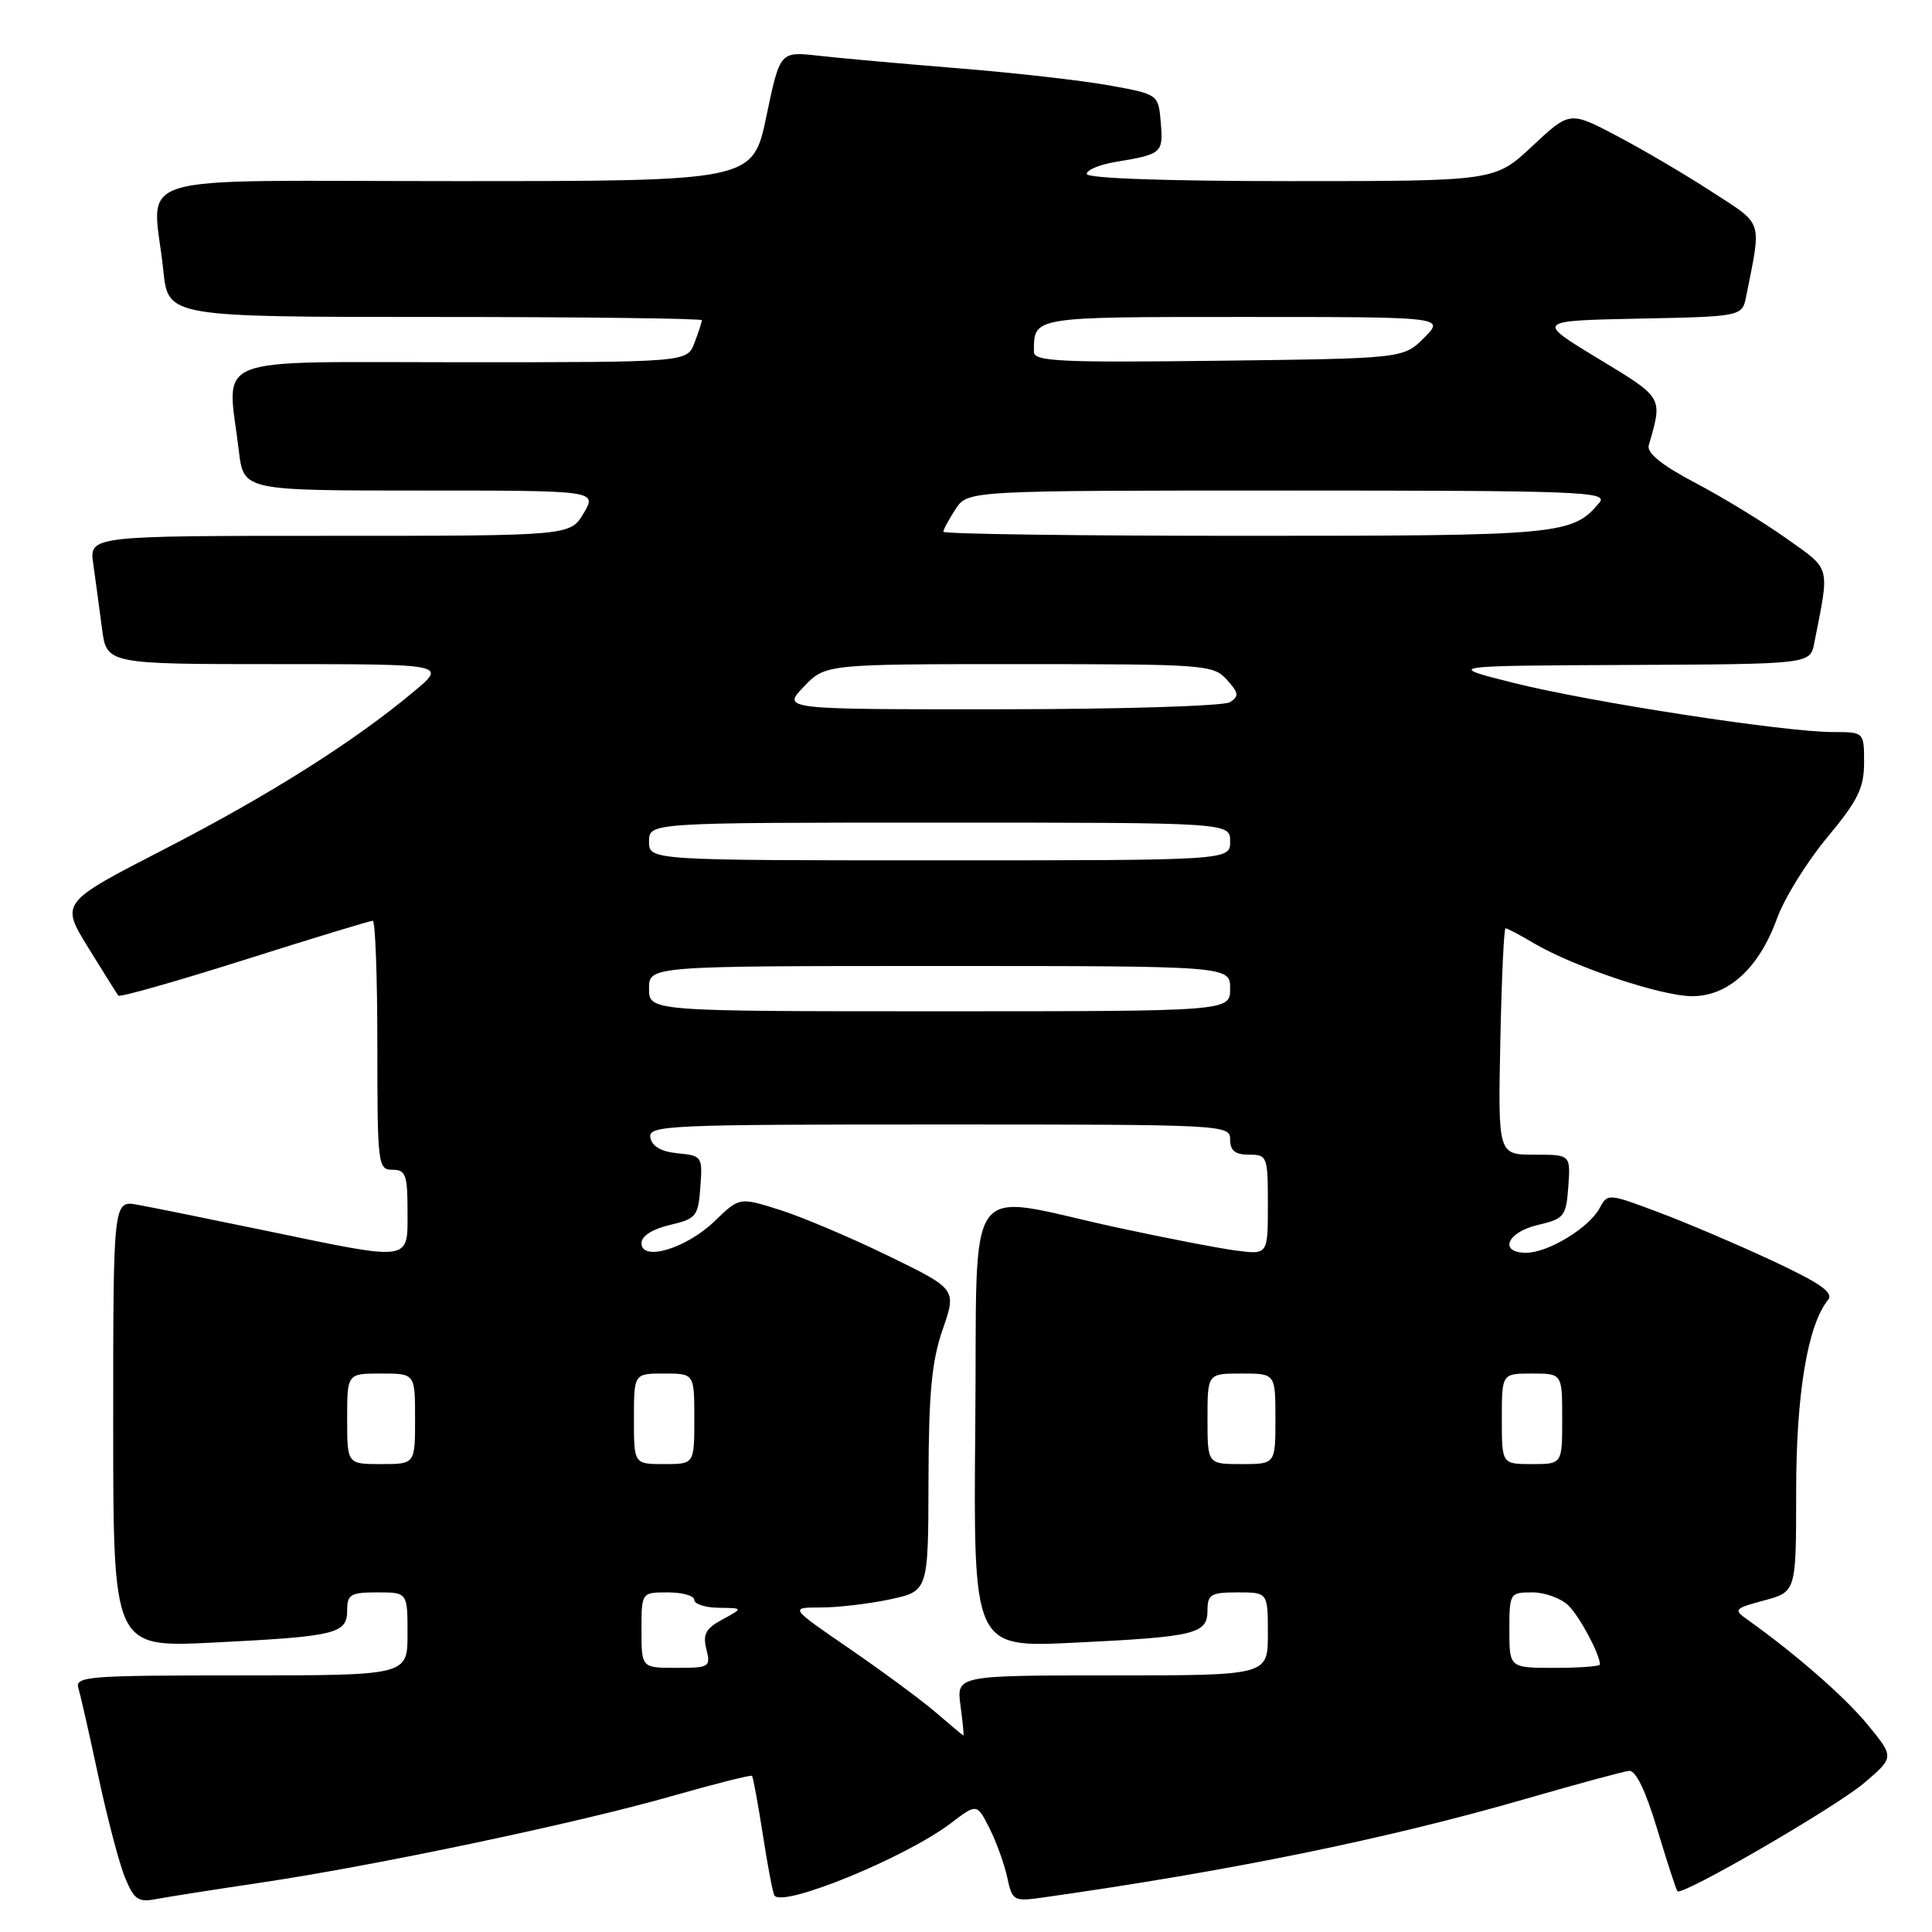 <?xml version="1.0" encoding="UTF-8" standalone="no"?>
<!DOCTYPE svg PUBLIC "-//W3C//DTD SVG 1.1//EN" "http://www.w3.org/Graphics/SVG/1.1/DTD/svg11.dtd" >
<svg xmlns="http://www.w3.org/2000/svg" xmlns:xlink="http://www.w3.org/1999/xlink" version="1.1" viewBox="0 0 256 256">
 <g >
 <path fill="currentColor"
d=" M 34.50 249.47 C 49.67 247.22 76.43 241.59 88.95 238.01 C 94.68 236.38 99.49 235.16 99.64 235.31 C 99.79 235.46 100.43 238.94 101.07 243.04 C 101.70 247.14 102.39 250.79 102.61 251.15 C 103.62 252.84 119.96 246.16 125.97 241.60 C 129.44 238.96 129.44 238.96 131.10 242.23 C 132.01 244.03 133.07 246.96 133.46 248.75 C 134.14 251.91 134.27 251.98 138.33 251.41 C 163.10 247.90 183.90 243.65 202.29 238.32 C 209.01 236.38 215.11 234.73 215.86 234.65 C 216.75 234.55 218.07 237.31 219.60 242.41 C 220.91 246.75 222.11 250.44 222.27 250.60 C 222.91 251.25 243.34 239.40 247.04 236.23 C 251.00 232.84 251.00 232.84 247.51 228.57 C 244.46 224.86 237.98 219.19 231.53 214.60 C 229.66 213.28 229.79 213.13 233.78 212.06 C 238.00 210.92 238.00 210.92 238.00 197.64 C 238.00 184.70 239.52 175.56 242.23 172.24 C 243.01 171.29 241.23 170.04 234.88 167.07 C 230.27 164.92 223.47 162.02 219.76 160.63 C 213.08 158.12 213.01 158.11 211.95 160.10 C 210.56 162.69 205.13 165.99 202.25 166.00 C 198.55 166.00 199.66 163.28 203.75 162.32 C 207.28 161.49 207.52 161.19 207.81 157.22 C 208.11 153.00 208.11 153.00 203.31 153.00 C 198.50 153.00 198.50 153.00 198.80 138.00 C 198.97 129.75 199.28 123.00 199.49 123.00 C 199.71 123.00 201.40 123.89 203.24 124.98 C 208.58 128.13 220.15 132.00 224.23 132.00 C 229.03 132.00 233.10 128.26 235.48 121.66 C 236.45 119.00 239.43 114.18 242.12 110.96 C 246.19 106.06 247.00 104.42 247.00 101.04 C 247.00 97.00 247.00 97.00 242.88 97.00 C 236.48 97.00 210.81 93.05 200.65 90.51 C 191.50 88.22 191.50 88.22 215.67 88.11 C 239.84 88.00 239.84 88.00 240.39 85.25 C 242.46 74.79 242.67 75.59 236.74 71.37 C 233.75 69.24 228.32 65.92 224.67 64.00 C 220.14 61.61 218.18 60.02 218.47 59.00 C 220.33 52.56 220.46 52.78 211.75 47.50 C 203.50 42.50 203.50 42.50 217.18 42.22 C 230.85 41.94 230.85 41.94 231.39 39.22 C 233.42 28.97 233.73 29.89 226.81 25.40 C 223.34 23.14 217.69 19.82 214.25 18.01 C 208.00 14.72 208.00 14.72 203.04 19.36 C 198.09 24.00 198.09 24.00 171.04 24.00 C 154.54 24.00 144.00 23.63 144.00 23.05 C 144.00 22.52 145.69 21.81 147.75 21.47 C 153.99 20.43 154.14 20.30 153.81 16.26 C 153.50 12.50 153.50 12.50 147.00 11.32 C 143.43 10.67 134.43 9.65 127.00 9.05 C 119.58 8.45 111.22 7.70 108.43 7.38 C 103.35 6.81 103.35 6.81 101.55 15.41 C 99.75 24.00 99.75 24.00 60.37 24.00 C 15.63 24.00 20.26 22.58 21.64 35.85 C 22.28 42.00 22.28 42.00 57.64 42.00 C 77.09 42.00 93.00 42.20 93.00 42.43 C 93.00 42.67 92.56 44.02 92.02 45.43 C 91.05 48.00 91.05 48.00 61.02 48.00 C 27.16 48.00 30.10 46.83 31.65 59.75 C 32.28 65.00 32.28 65.00 55.70 65.00 C 79.11 65.00 79.11 65.00 77.34 68.00 C 75.57 71.00 75.57 71.00 43.70 71.00 C 11.82 71.00 11.82 71.00 12.36 74.75 C 12.65 76.81 13.17 80.64 13.51 83.25 C 14.12 88.00 14.12 88.00 36.66 88.00 C 59.19 88.00 59.19 88.00 54.84 91.63 C 46.93 98.26 35.67 105.37 21.76 112.53 C 8.02 119.60 8.02 119.60 11.68 125.55 C 13.70 128.82 15.50 131.69 15.68 131.93 C 15.87 132.17 23.40 130.03 32.40 127.18 C 41.41 124.33 49.06 122.00 49.39 122.00 C 49.73 122.00 50.00 129.43 50.00 138.50 C 50.00 154.33 50.08 155.00 52.00 155.00 C 53.76 155.00 54.00 155.67 54.00 160.50 C 54.00 167.22 54.71 167.12 35.41 163.11 C 27.76 161.53 20.04 159.96 18.25 159.64 C 15.00 159.05 15.00 159.05 15.00 188.68 C 15.00 218.31 15.00 218.31 28.25 217.65 C 44.54 216.84 46.00 216.49 46.00 213.38 C 46.00 211.27 46.45 211.00 50.00 211.00 C 54.00 211.00 54.00 211.00 54.00 216.50 C 54.00 222.00 54.00 222.00 31.93 222.00 C 11.38 222.00 9.90 222.12 10.40 223.75 C 10.69 224.71 11.89 230.00 13.06 235.50 C 14.24 241.00 15.82 247.00 16.58 248.83 C 17.78 251.73 18.33 252.10 20.73 251.63 C 22.26 251.34 28.45 250.37 34.50 249.47 Z  M 124.00 226.91 C 122.08 225.26 116.92 221.45 112.55 218.45 C 104.61 213.00 104.61 213.00 108.76 213.00 C 111.04 213.00 115.17 212.51 117.95 211.92 C 123.00 210.83 123.00 210.83 123.03 196.17 C 123.06 184.57 123.45 180.38 124.91 176.16 C 126.76 170.81 126.76 170.81 117.67 166.39 C 112.68 163.96 106.20 161.22 103.28 160.30 C 97.98 158.63 97.98 158.63 94.71 161.79 C 90.97 165.42 85.00 167.22 85.00 164.72 C 85.00 163.78 86.44 162.86 88.75 162.32 C 92.26 161.49 92.52 161.18 92.80 157.29 C 93.10 153.25 93.02 153.13 89.81 152.82 C 87.63 152.61 86.40 151.91 86.18 150.75 C 85.87 149.11 88.23 149.00 124.43 149.00 C 162.33 149.00 163.00 149.03 163.00 151.00 C 163.00 152.47 163.67 153.00 165.50 153.00 C 167.92 153.00 168.00 153.22 168.00 159.63 C 168.00 166.26 168.00 166.26 163.75 165.70 C 161.41 165.39 154.32 164.02 148.00 162.65 C 127.31 158.16 129.54 155.04 129.23 188.90 C 128.97 218.31 128.97 218.31 142.23 217.67 C 158.45 216.89 160.00 216.51 160.00 213.38 C 160.00 211.27 160.45 211.00 164.00 211.00 C 168.00 211.00 168.00 211.00 168.00 216.50 C 168.00 222.00 168.00 222.00 147.37 222.00 C 126.74 222.00 126.74 222.00 127.27 226.00 C 127.57 228.20 127.74 229.98 127.65 229.96 C 127.57 229.94 125.92 228.56 124.00 226.91 Z  M 85.00 216.00 C 85.00 211.00 85.00 211.00 88.50 211.00 C 90.42 211.00 92.00 211.45 92.00 212.00 C 92.00 212.55 93.46 213.02 95.25 213.04 C 98.50 213.08 98.50 213.08 95.74 214.58 C 93.51 215.78 93.10 216.55 93.60 218.54 C 94.19 220.89 94.01 221.00 89.61 221.00 C 85.00 221.00 85.00 221.00 85.00 216.00 Z  M 200.00 216.00 C 200.00 211.10 200.06 211.00 203.04 211.00 C 204.71 211.00 206.87 211.79 207.84 212.75 C 209.36 214.27 212.00 219.22 212.00 220.55 C 212.00 220.80 209.30 221.00 206.00 221.00 C 200.00 221.00 200.00 221.00 200.00 216.00 Z  M 46.00 188.00 C 46.00 182.00 46.00 182.00 50.50 182.00 C 55.00 182.00 55.00 182.00 55.00 188.00 C 55.00 194.00 55.00 194.00 50.50 194.00 C 46.00 194.00 46.00 194.00 46.00 188.00 Z  M 84.00 188.00 C 84.00 182.00 84.00 182.00 88.00 182.00 C 92.00 182.00 92.00 182.00 92.00 188.00 C 92.00 194.00 92.00 194.00 88.00 194.00 C 84.00 194.00 84.00 194.00 84.00 188.00 Z  M 160.00 188.00 C 160.00 182.00 160.00 182.00 164.50 182.00 C 169.00 182.00 169.00 182.00 169.00 188.00 C 169.00 194.00 169.00 194.00 164.50 194.00 C 160.00 194.00 160.00 194.00 160.00 188.00 Z  M 199.00 188.00 C 199.00 182.00 199.00 182.00 203.00 182.00 C 207.00 182.00 207.00 182.00 207.00 188.00 C 207.00 194.00 207.00 194.00 203.00 194.00 C 199.00 194.00 199.00 194.00 199.00 188.00 Z  M 86.00 131.00 C 86.00 128.00 86.00 128.00 124.50 128.00 C 163.00 128.00 163.00 128.00 163.00 131.00 C 163.00 134.00 163.00 134.00 124.50 134.00 C 86.00 134.00 86.00 134.00 86.00 131.00 Z  M 86.00 111.50 C 86.00 109.00 86.00 109.00 124.50 109.00 C 163.00 109.00 163.00 109.00 163.00 111.50 C 163.00 114.00 163.00 114.00 124.50 114.00 C 86.00 114.00 86.00 114.00 86.00 111.50 Z  M 106.50 91.00 C 109.37 88.00 109.37 88.00 135.03 88.00 C 159.67 88.00 160.76 88.08 162.56 90.06 C 164.15 91.82 164.21 92.26 162.96 93.05 C 162.16 93.55 148.51 93.98 132.56 93.98 C 103.63 94.00 103.63 94.00 106.50 91.00 Z  M 125.00 70.46 C 125.00 70.17 125.73 68.82 126.62 67.46 C 128.23 65.00 128.23 65.00 170.74 65.00 C 209.20 65.00 213.12 65.15 211.95 66.57 C 208.38 70.87 206.97 71.00 165.05 71.00 C 143.02 71.00 125.00 70.76 125.00 70.46 Z  M 137.00 46.63 C 137.00 41.93 136.58 42.00 164.83 42.00 C 191.45 42.00 191.45 42.00 188.71 44.75 C 185.96 47.50 185.96 47.50 161.48 47.80 C 140.49 48.06 137.00 47.89 137.00 46.63 Z "/>
</g>
</svg>
